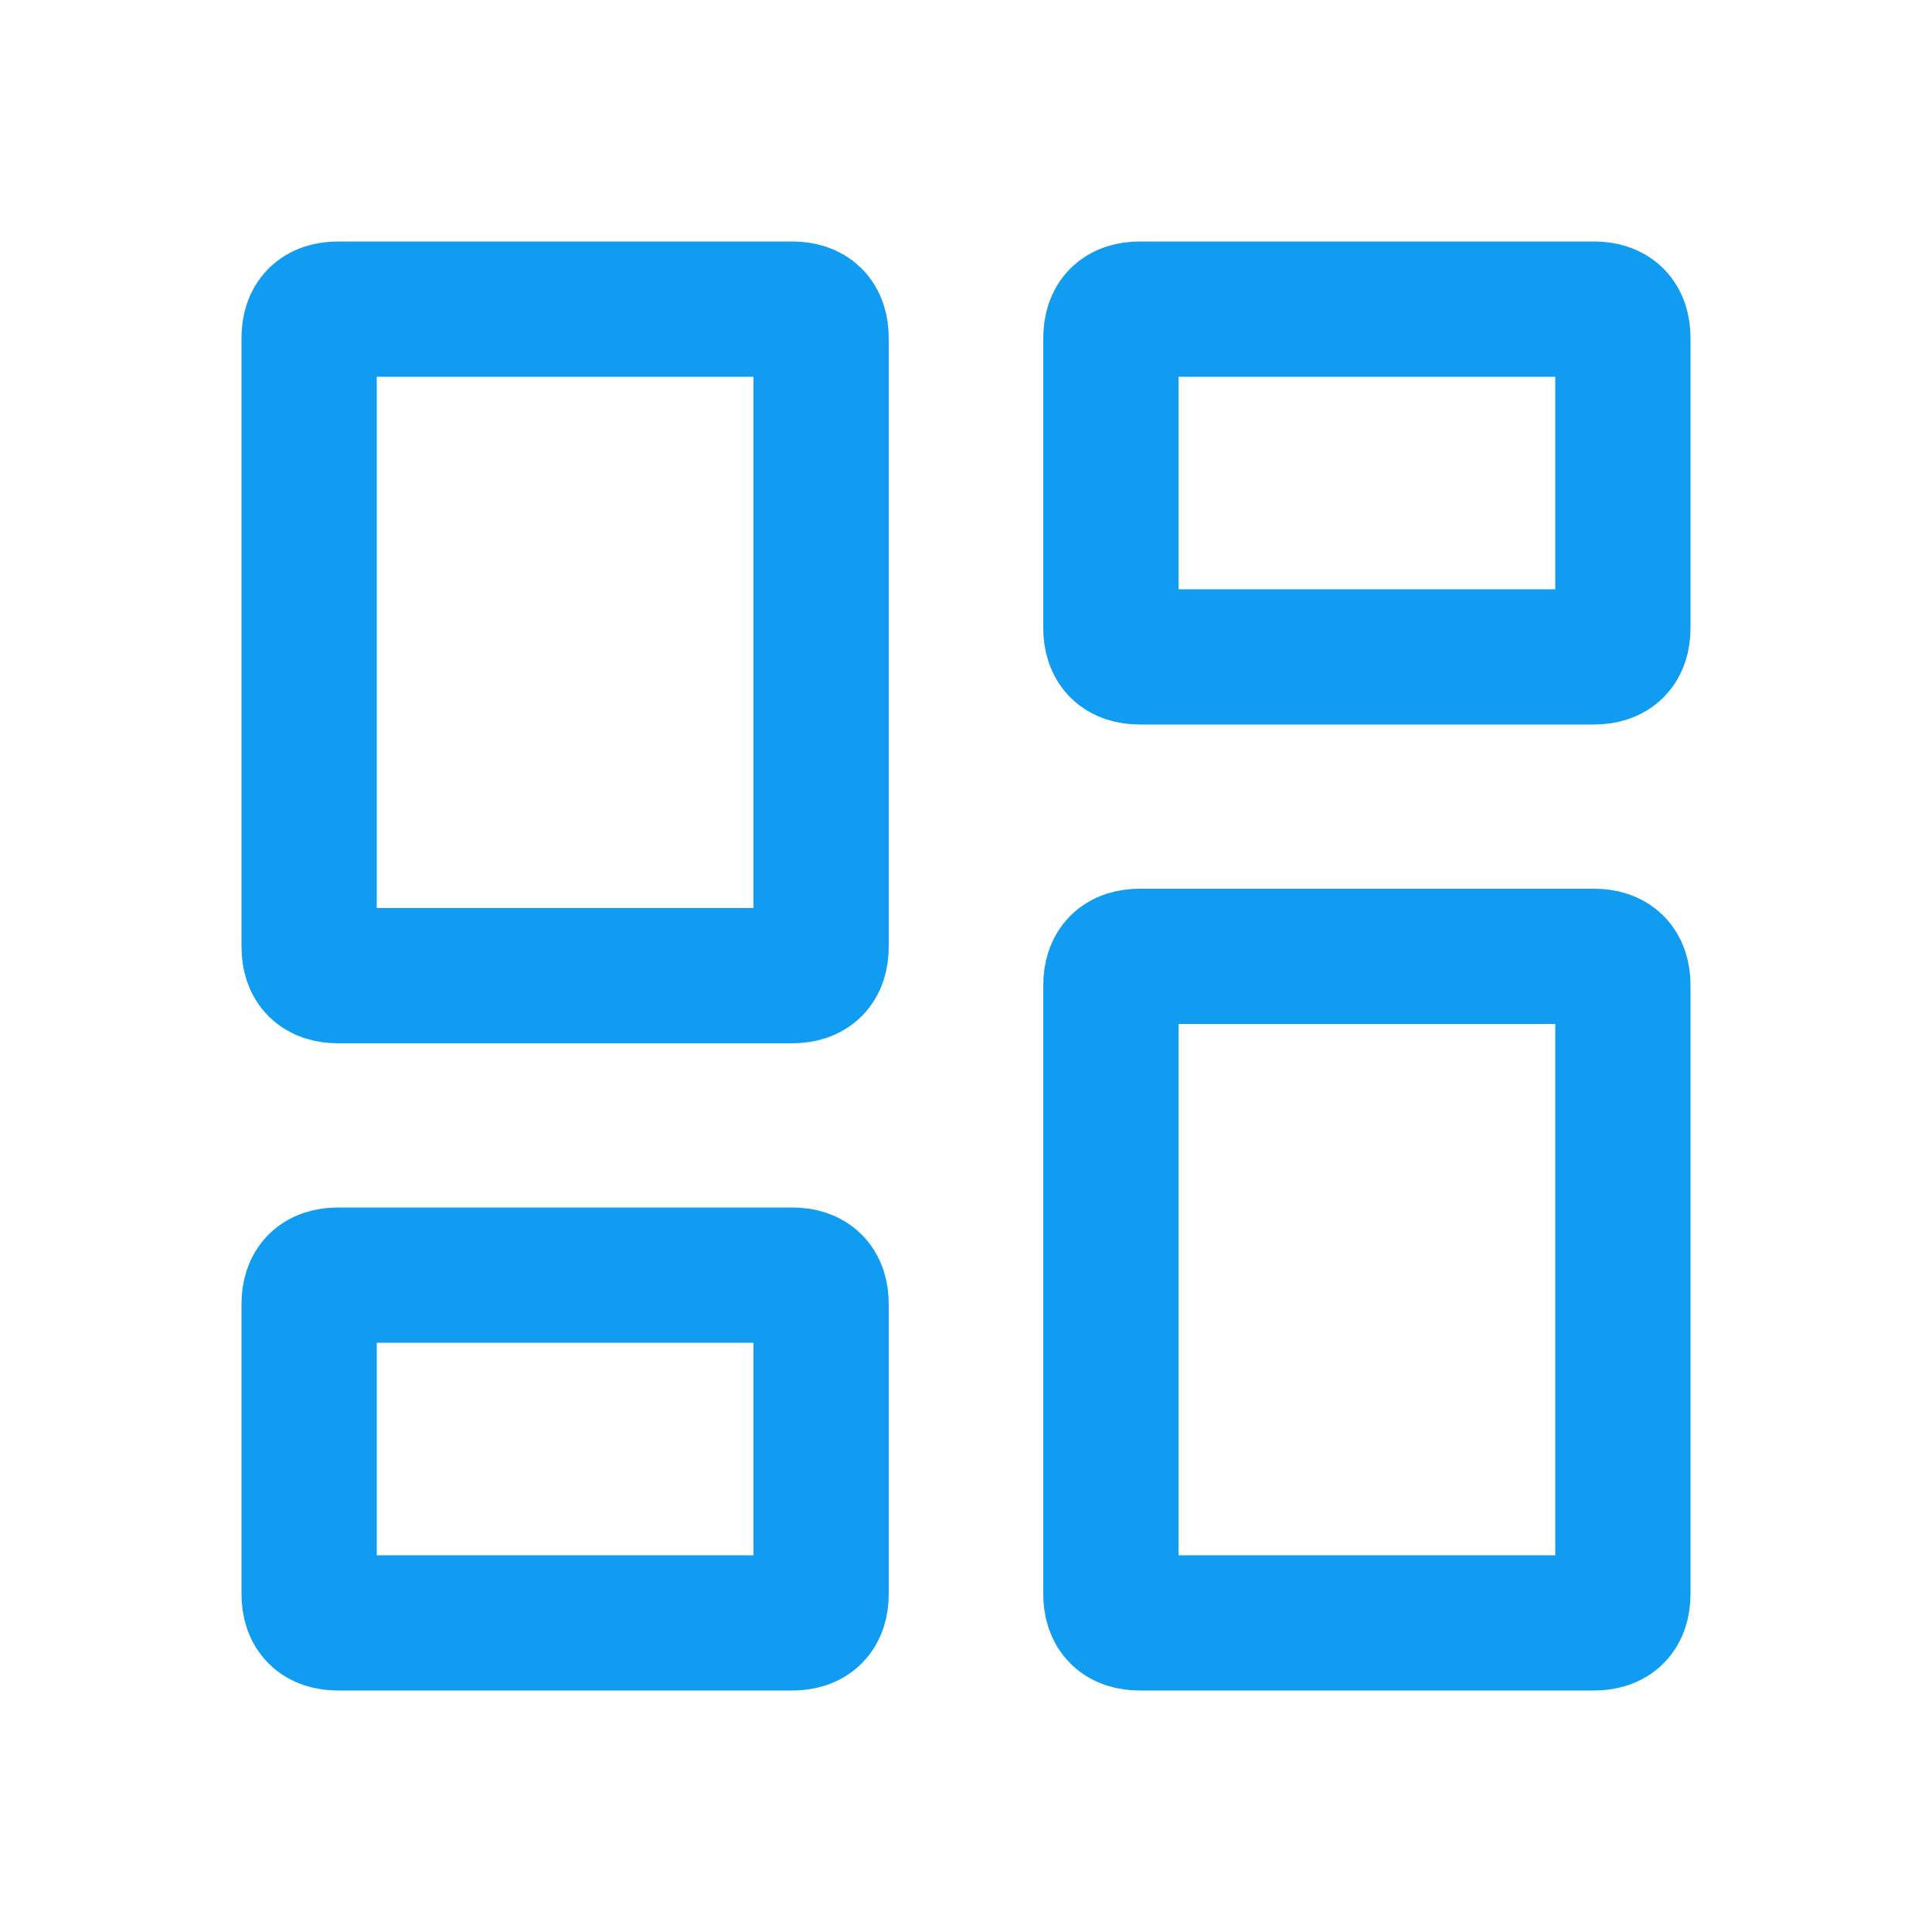 <?xml version="1.0" encoding="utf-8"?>
<!-- Generator: Adobe Illustrator 19.1.0, SVG Export Plug-In . SVG Version: 6.00 Build 0)  -->
<svg version="1.1" id="Layer_1" xmlns="http://www.w3.org/2000/svg" xmlns:xlink="http://www.w3.org/1999/xlink" x="0px" y="0px"
	 viewBox="2 -3 20 20" style="enable-background:new 2 -3 20 20;" xml:space="preserve">
<style type="text/css">
	.st0{fill:none;stroke:#109CF1;stroke-width:1.4;}
</style>
<path class="st0" d="M5.5,7.1C5.3,7.1,5.2,7,5.2,6.8V0.5c0-0.2,0.1-0.3,0.3-0.3h4.7c0.2,0,0.3,0.1,0.3,0.3v6.3
	c0,0.2-0.1,0.3-0.3,0.3H5.5z M5.5,13.8c-0.2,0-0.3-0.1-0.3-0.3v-3c0-0.2,0.1-0.3,0.3-0.3h4.7c0.2,0,0.3,0.1,0.3,0.3v3
	c0,0.2-0.1,0.3-0.3,0.3H5.5z M13.8,13.8c-0.2,0-0.3-0.1-0.3-0.3V7.2c0-0.2,0.1-0.3,0.3-0.3h4.7c0.2,0,0.3,0.1,0.3,0.3v6.3
	c0,0.2-0.1,0.3-0.3,0.3H13.8z M13.5,0.5c0-0.2,0.1-0.3,0.3-0.3h4.7c0.2,0,0.3,0.1,0.3,0.3v3c0,0.2-0.1,0.3-0.3,0.3h-4.7
	c-0.2,0-0.3-0.1-0.3-0.3V0.5z"/>
</svg>
